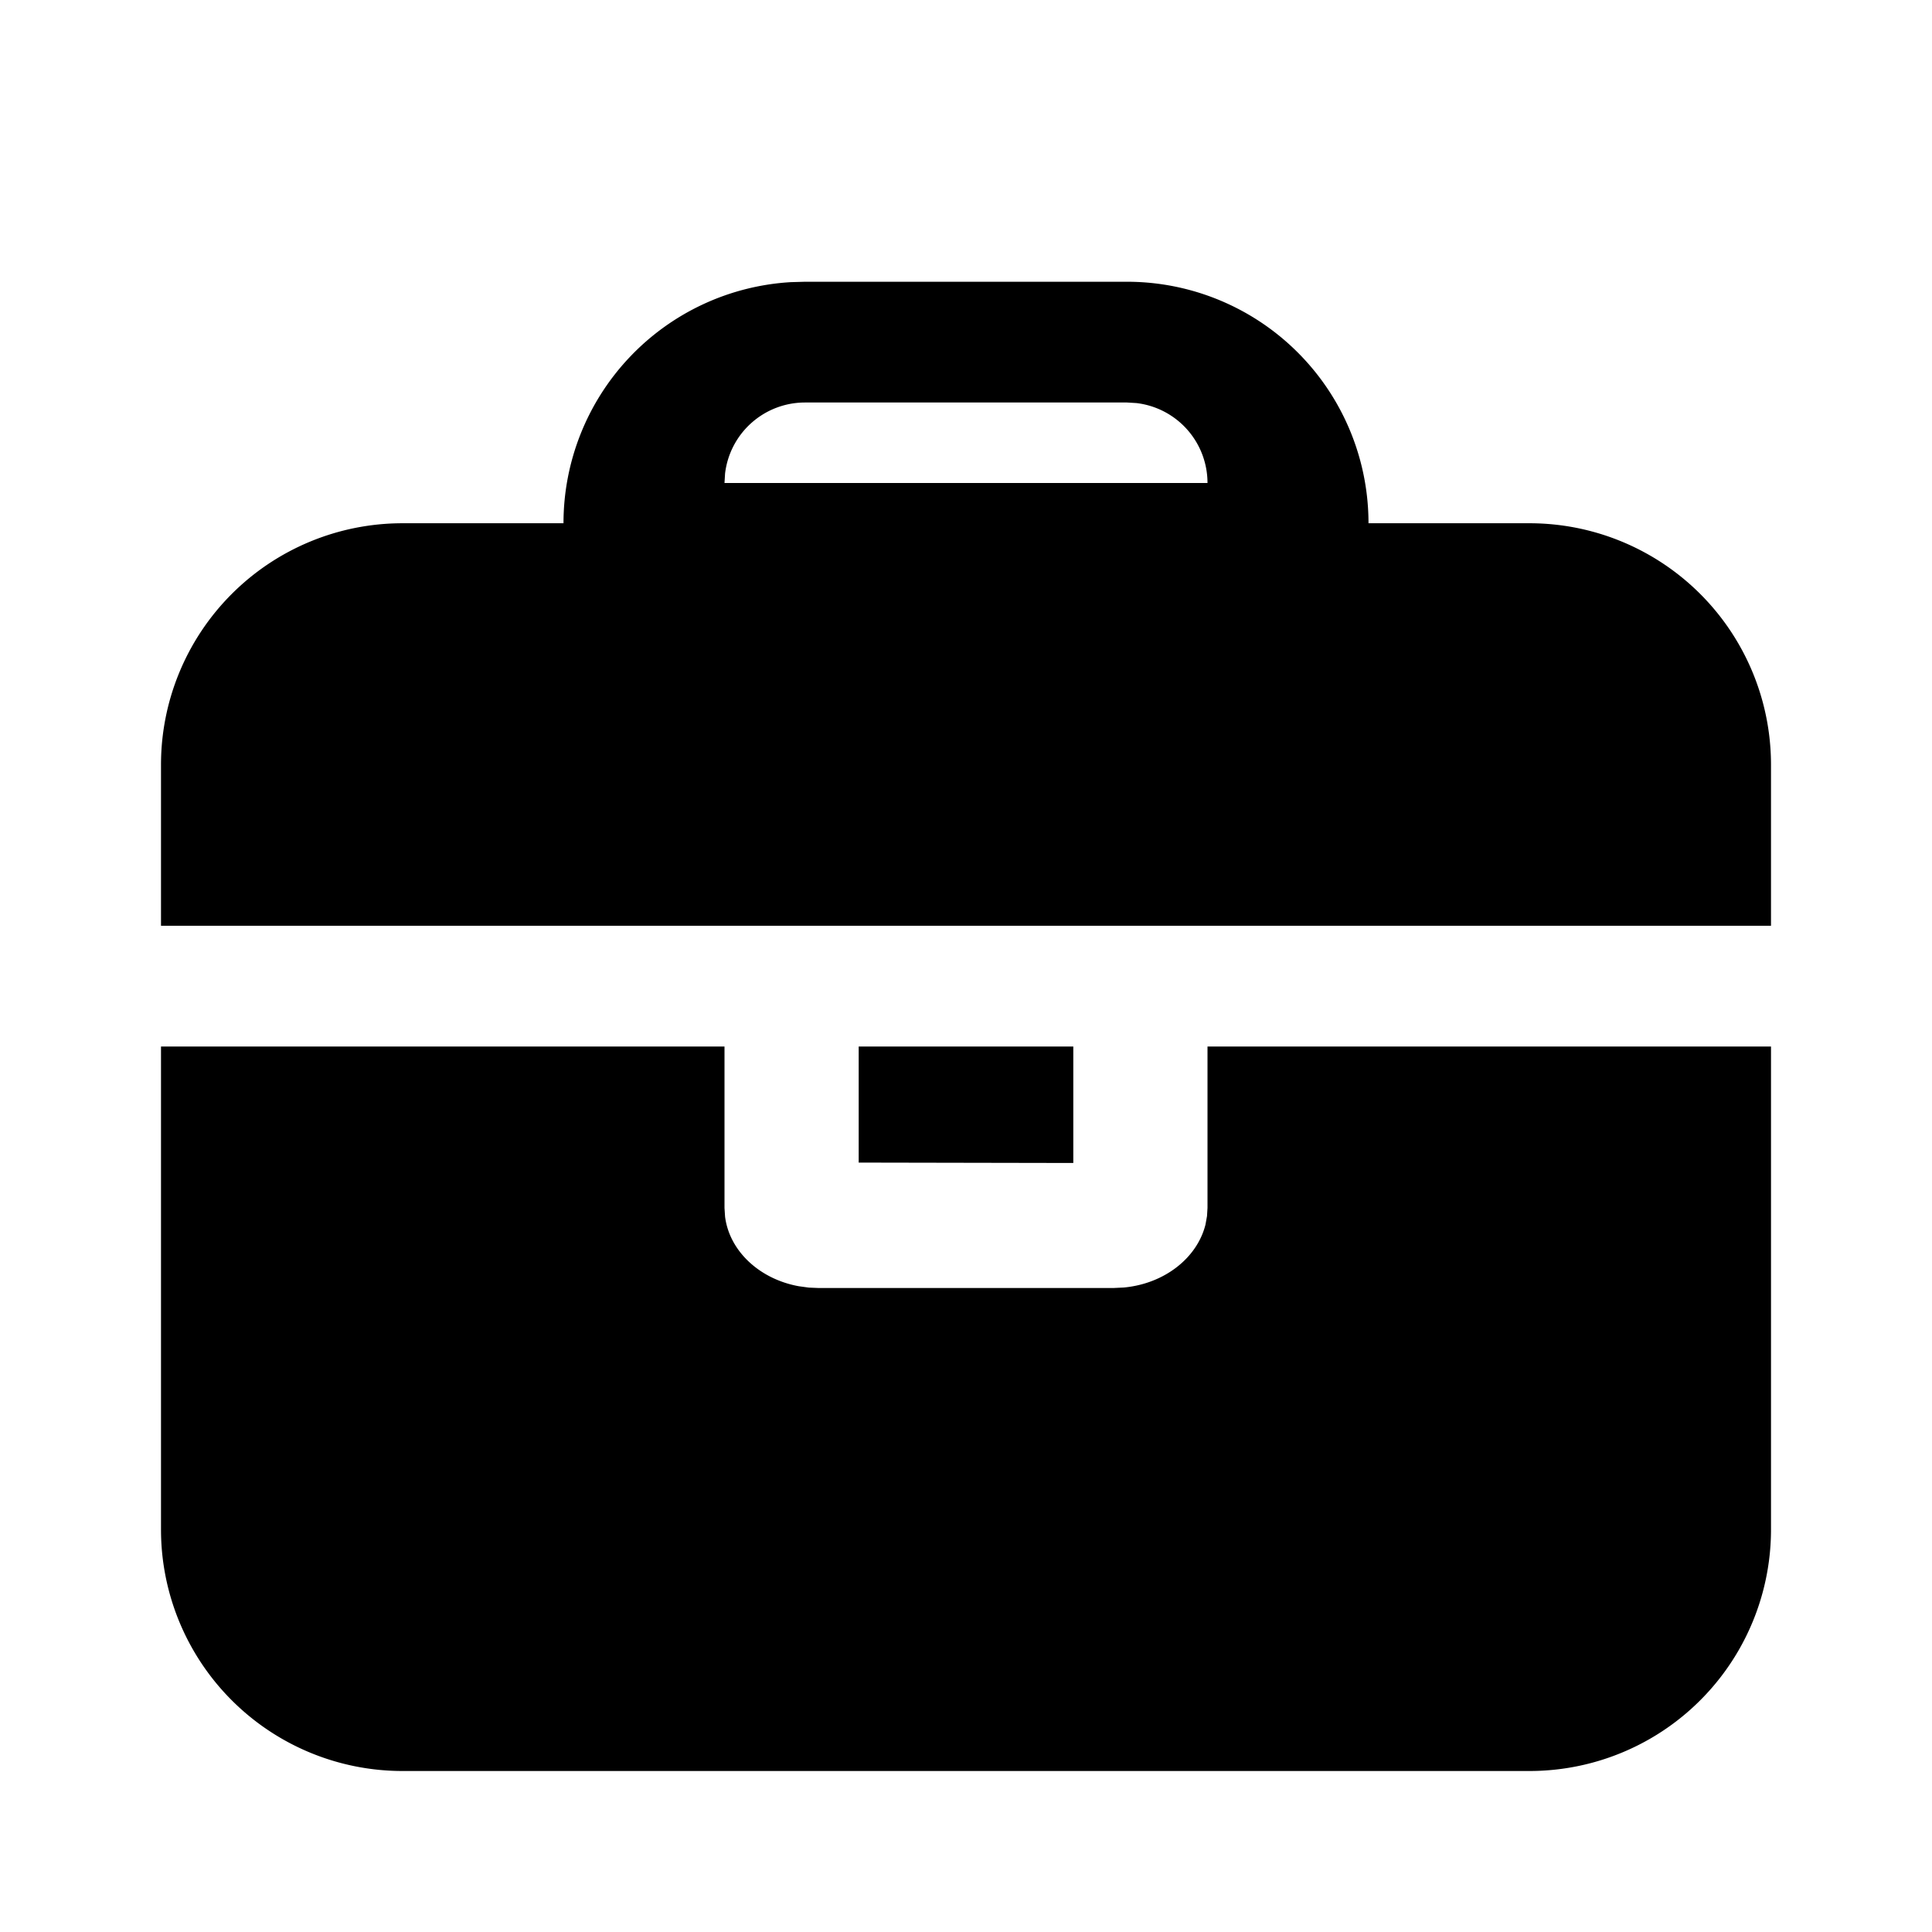 <?xml version="1.0" standalone="no"?><!DOCTYPE svg PUBLIC "-//W3C//DTD SVG 1.1//EN" "http://www.w3.org/Graphics/SVG/1.1/DTD/svg11.dtd"><svg t="1655868210173" class="icon" viewBox="0 0 1024 1024" version="1.1" xmlns="http://www.w3.org/2000/svg" p-id="2917" xmlns:xlink="http://www.w3.org/1999/xlink" width="200" height="200"><defs><style type="text/css">@font-face { font-family: feedback-iconfont; src: url("//at.alicdn.com/t/font_1031158_u69w8yhxdu.woff2?t=1630033759944") format("woff2"), url("//at.alicdn.com/t/font_1031158_u69w8yhxdu.woff?t=1630033759944") format("woff"), url("//at.alicdn.com/t/font_1031158_u69w8yhxdu.ttf?t=1630033759944") format("truetype"); }
</style></defs><path d="M85.333 554.667h298.667v85.547l0.299 4.651c2.347 18.304 18.347 33.109 39.083 36.864l5.291 0.725 5.12 0.213h156.416l5.461-0.256c21.461-2.005 38.827-15.616 43.264-33.365l0.811-4.523 0.256-4.309V554.667h298.667v256a128 128 0 0 1-128 128H213.333a128 128 0 0 1-128-128v-256z m483.541 0v61.739l-113.749-0.213V554.667h113.749zM597.333 149.333a128 128 0 0 1 128 128h85.333a128 128 0 0 1 128 128v85.333H85.333v-85.333a128 128 0 0 1 128-128h85.333a128 128 0 0 1 120.491-127.787L426.667 149.333h170.667zM597.333 213.333h-170.667a42.667 42.667 0 0 0-42.368 37.675L384 256h256a42.667 42.667 0 0 0-37.675-42.368L597.333 213.333z" p-id="2918" ></path></svg>